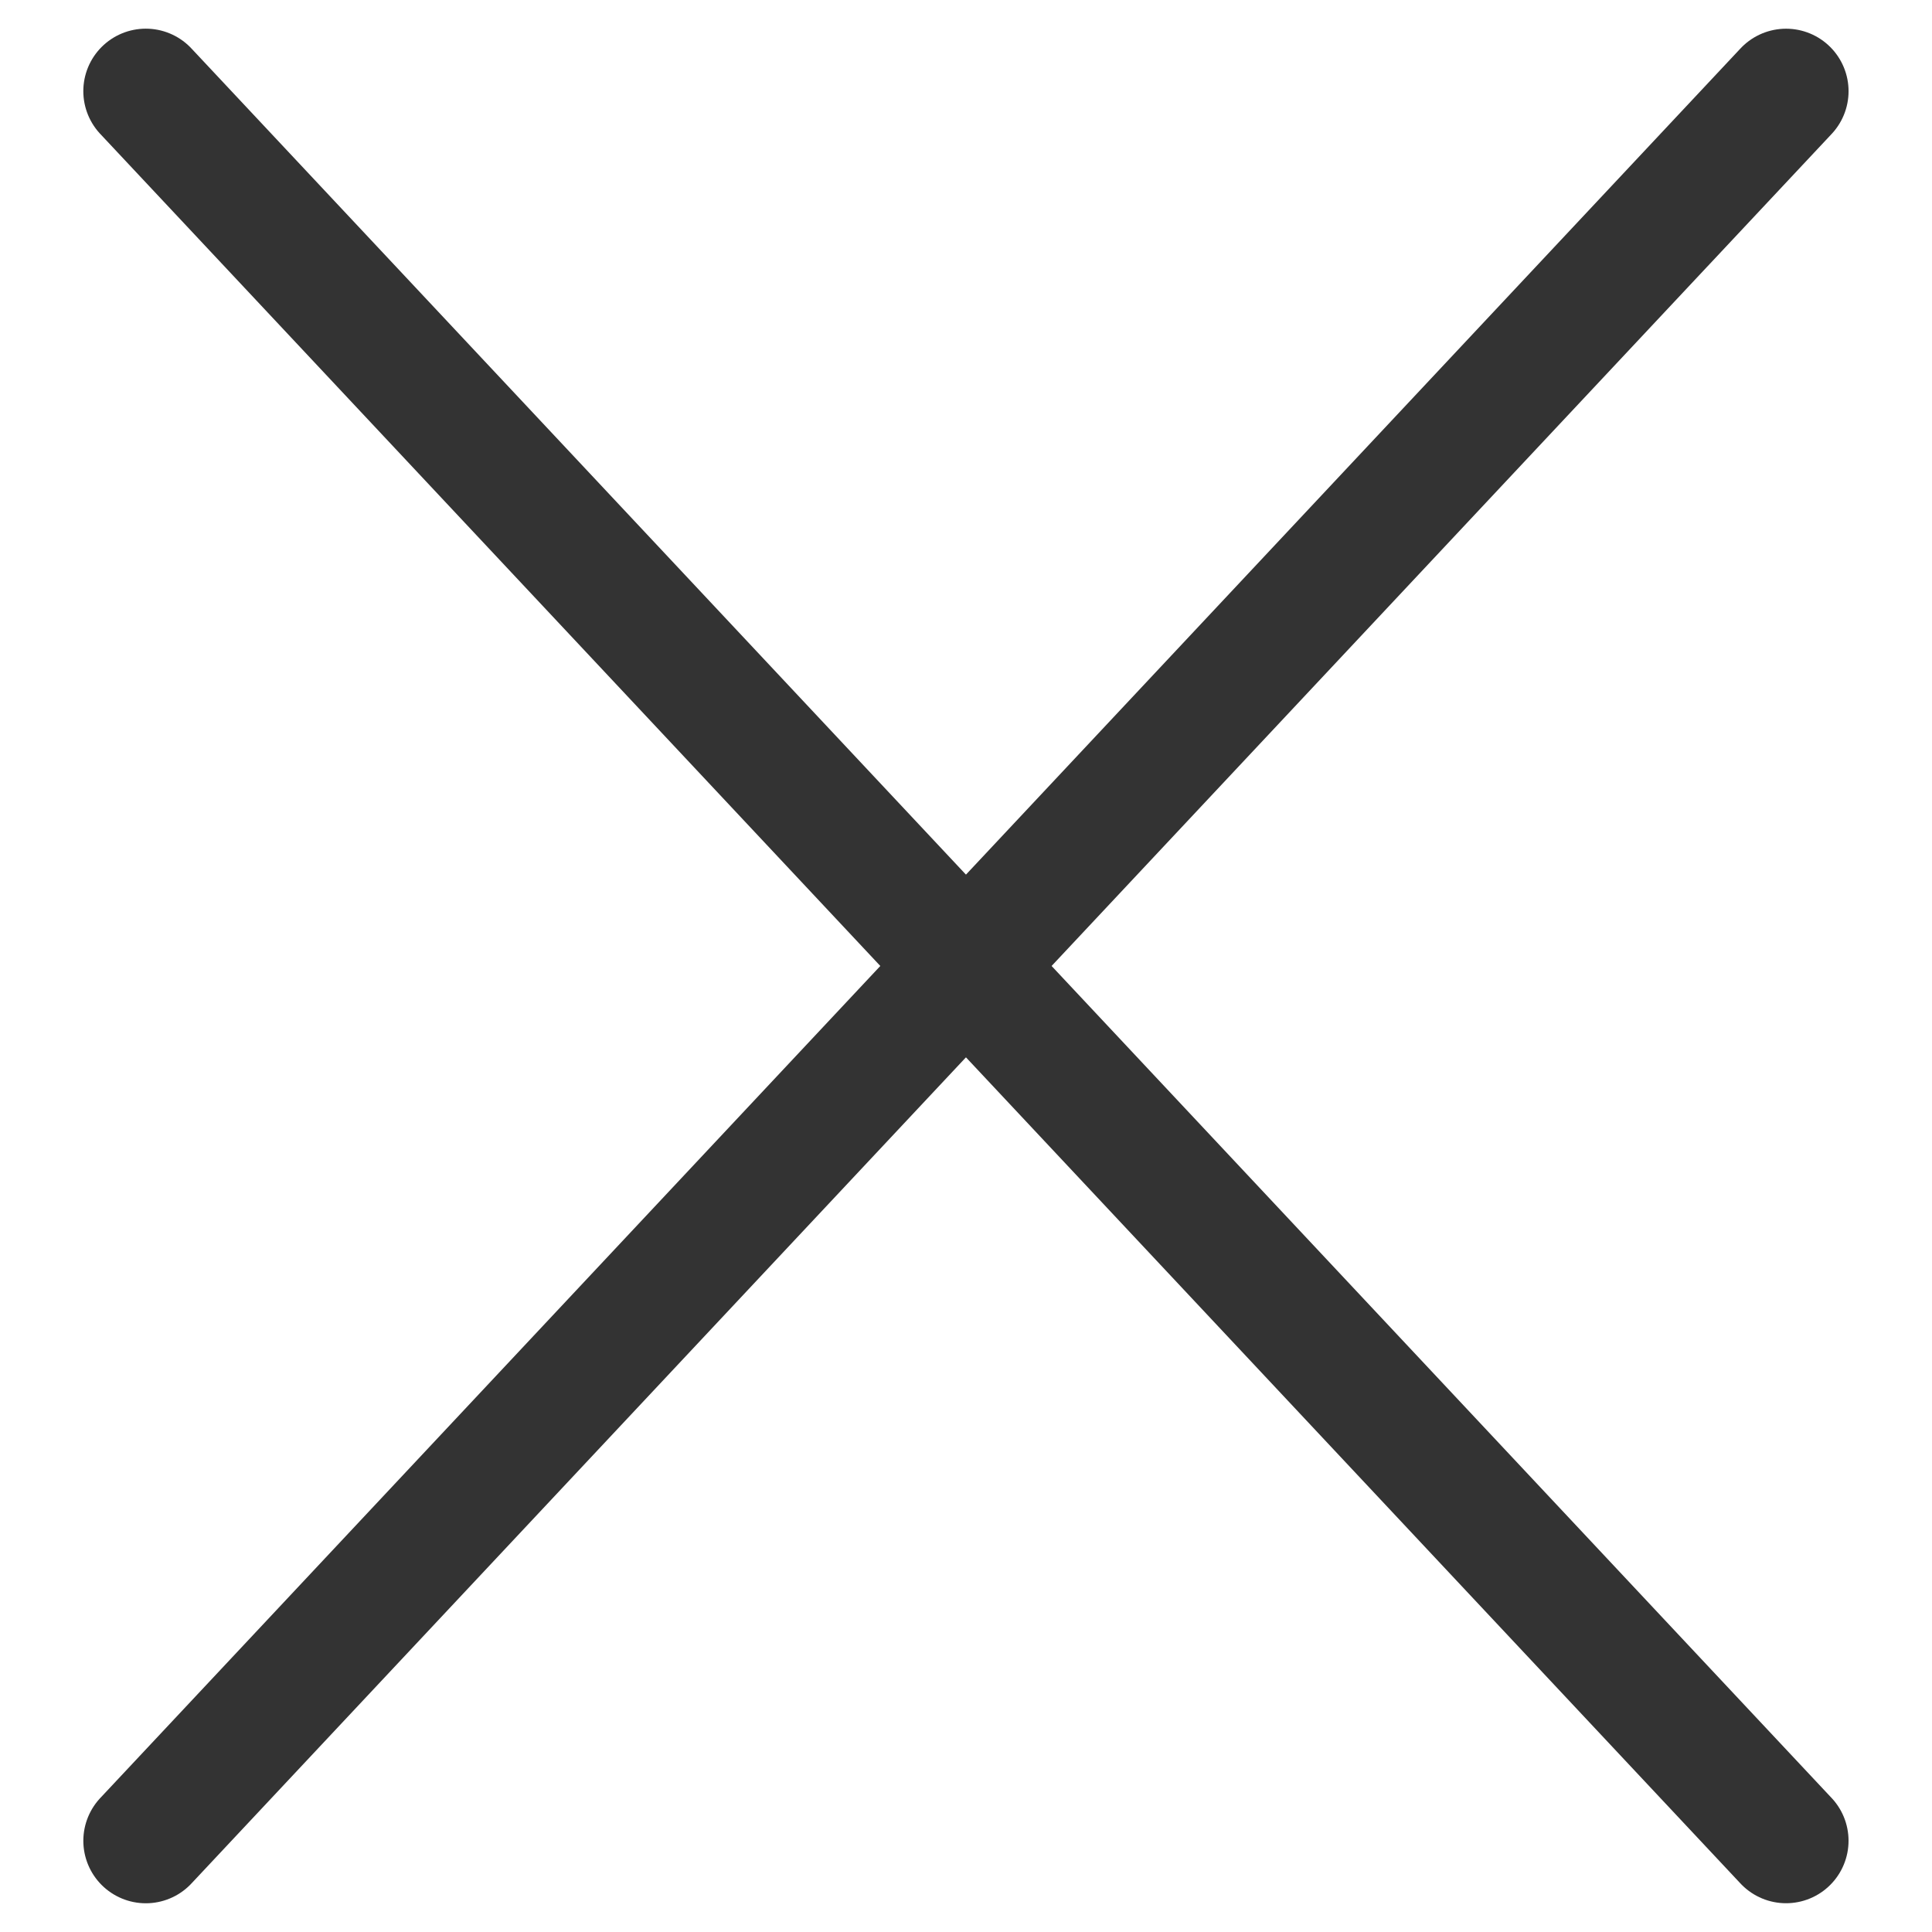 <svg xmlns="http://www.w3.org/2000/svg" width="23.189" height="23.189" viewBox="0 0 23.189 23.189">
    <g id="icon_cross" transform="translate(1.094 0.094)">
      <line id="Line_11" data-name="Line 11" y1="0.928" x2="28.77" transform="translate(0 21.344) rotate(-45)" fill="none" stroke="#333" stroke-linecap="round" stroke-width="1.5"/>
      <line id="Line_11-2" data-name="Line 11" x2="28.77" y2="0.928" transform="translate(0.656 1) rotate(45)" fill="none" stroke="#333" stroke-linecap="round" stroke-width="1.5"/>
    </g>
</svg>
  